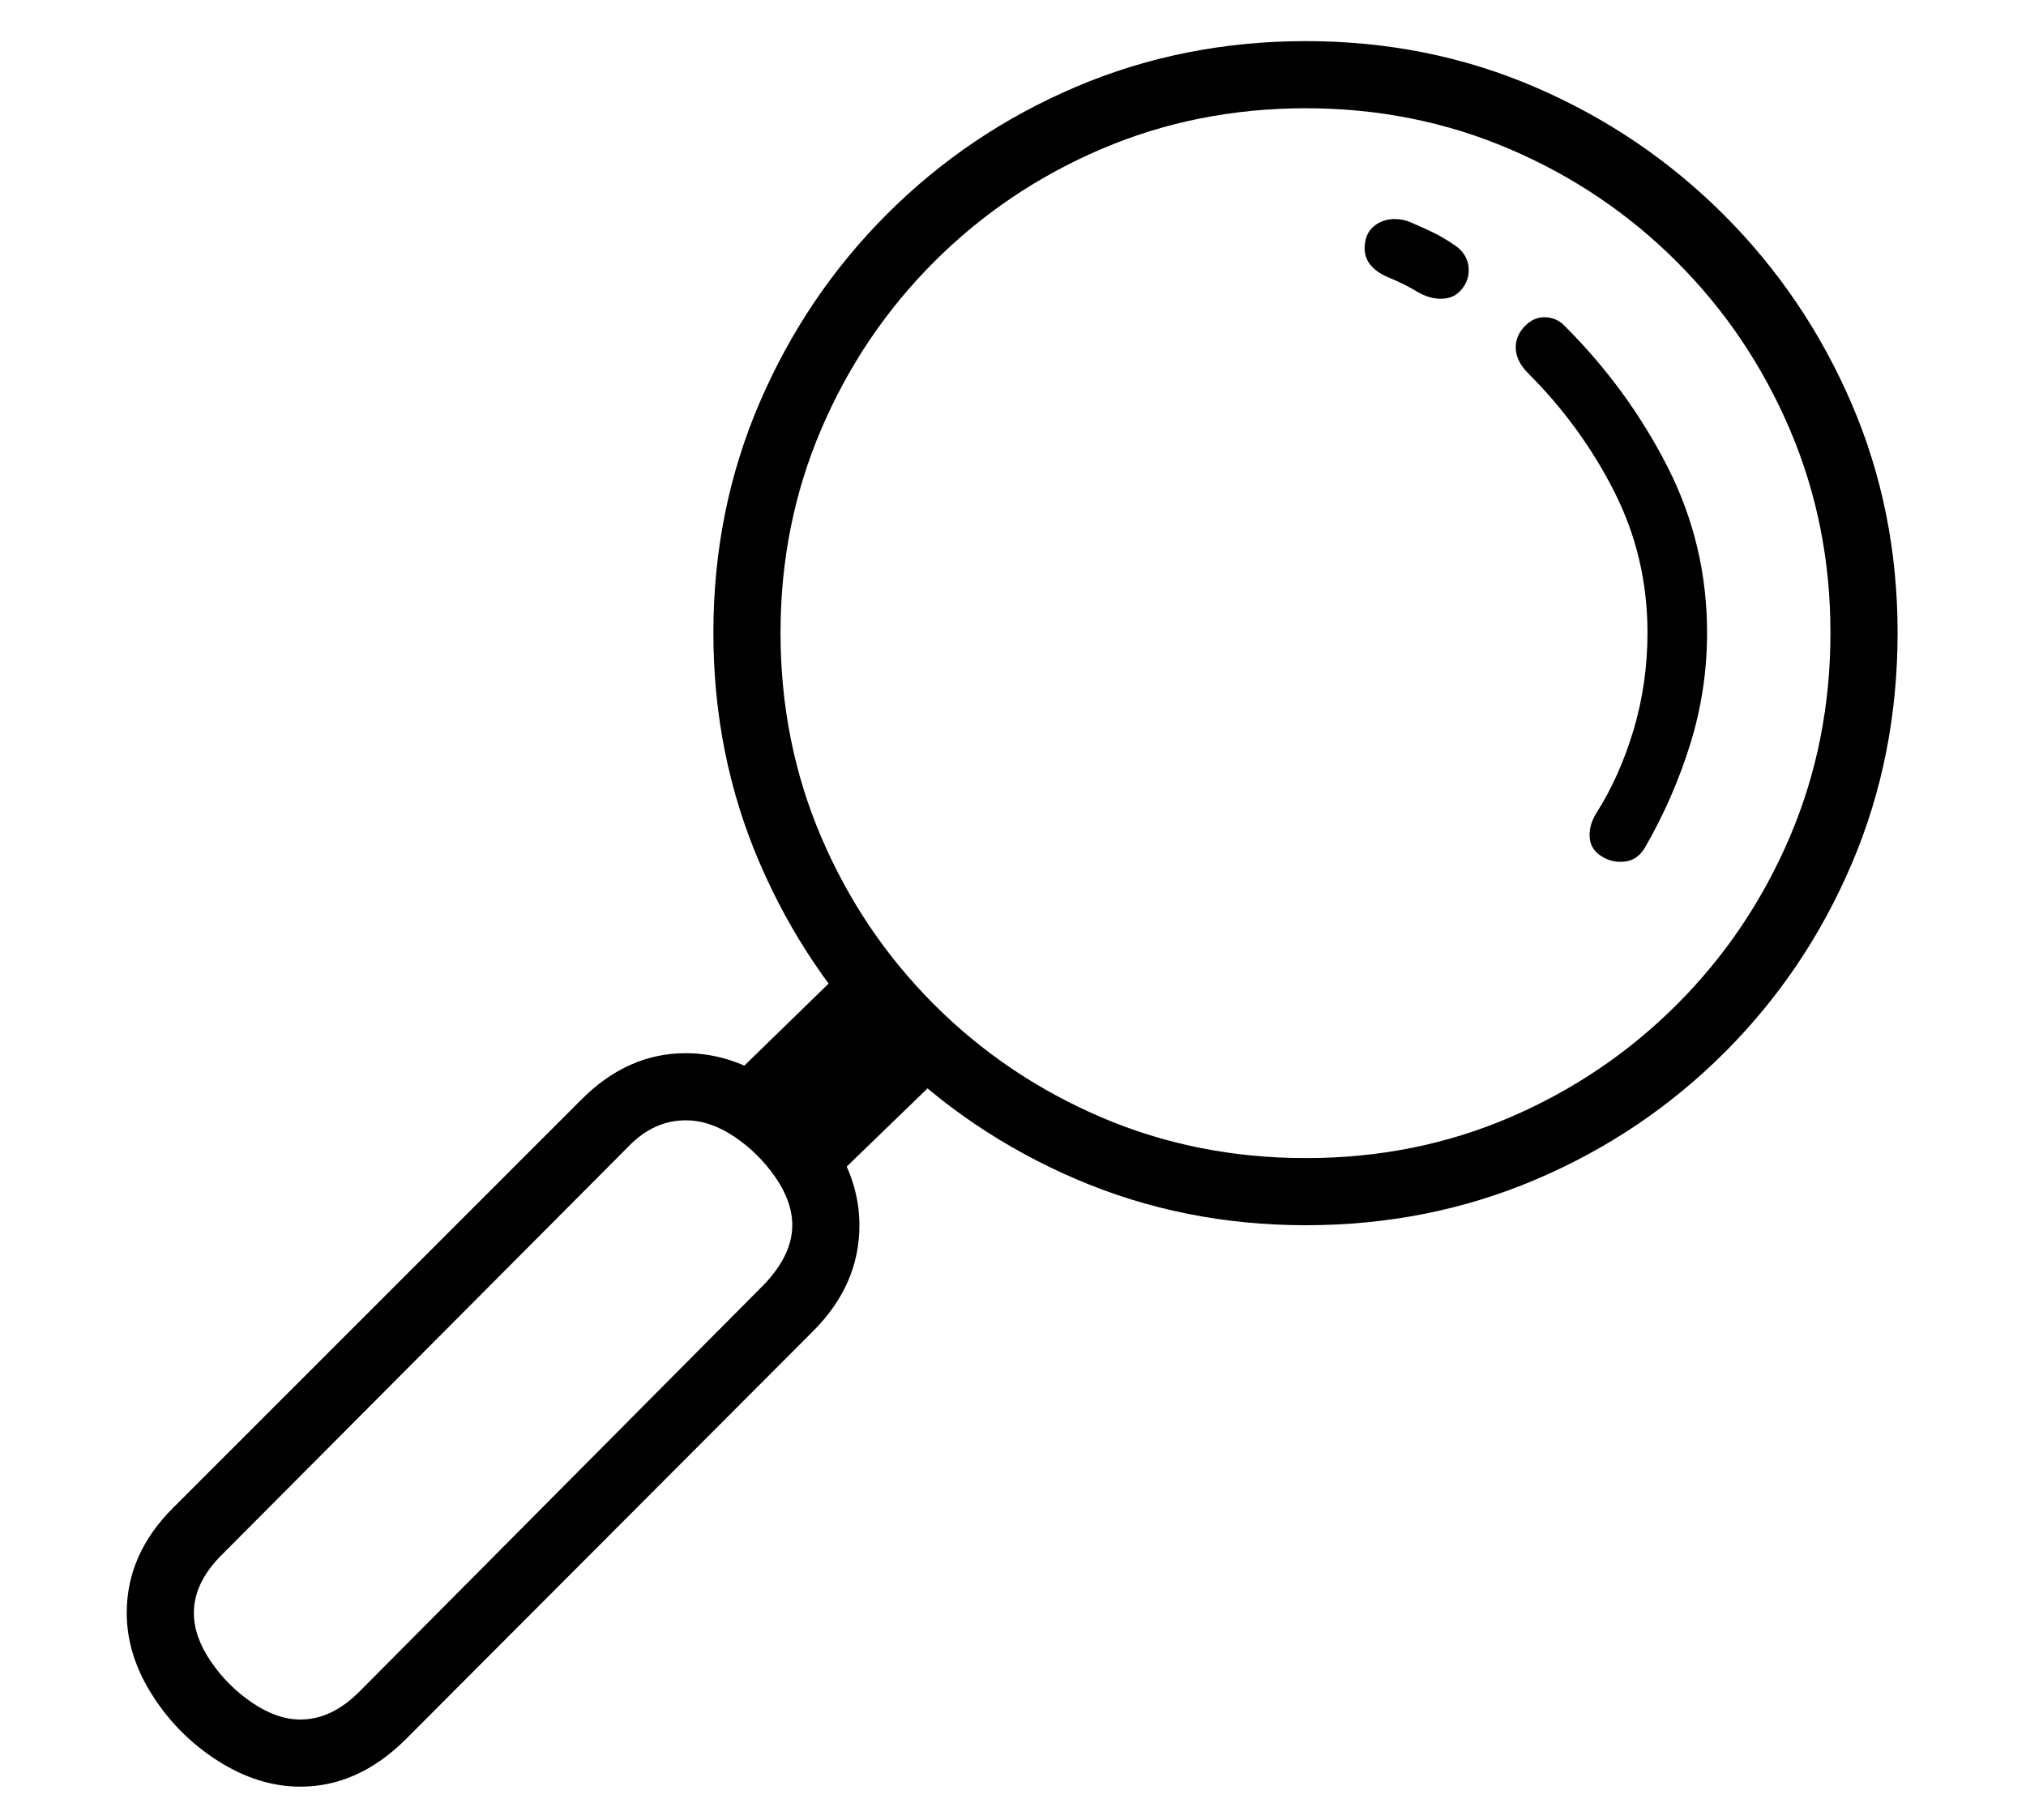 <?xml version="1.0" standalone="no"?>
<!DOCTYPE svg PUBLIC "-//W3C//DTD SVG 1.1//EN" "http://www.w3.org/Graphics/SVG/1.1/DTD/svg11.dtd">
<svg xmlns="http://www.w3.org/2000/svg" xmlns:xlink="http://www.w3.org/1999/xlink" version="1.1"
   viewBox="94 -151 2414 2169">
   <path fill="currentColor"
      d="M1650 1309q-146 0 -274 -55t-225 -152t-152 -225t-55 -274t55 -274t152 -225t225 -151.5t274 -54.5t273.5 55t224.5 152t152 224.5t55 273.5q0 147 -54.5 275t-151.5 225t-225 151.5t-274 54.5zM2054 859q-10 17 -29 17q-14 0 -25.5 -8.5t-11.5 -23.5q0 -13 8 -26
q28 -44 44.5 -99.5t16.5 -115.5q0 -90 -39.5 -168t-102.5 -141q-15 -15 -15 -31q0 -14 10.5 -25t23.5 -11q14 0 24 10q76 76 123 168.5t47 197.5q0 68 -20 132.5t-54 123.5zM1650 1229q130 0 243 -48.5t199 -134.5t134.5 -199.5t48.5 -243.5q0 -129 -48.5 -242.5
t-134.5 -199.5t-199.5 -134.5t-242.5 -48.5q-130 0 -243.5 48.5t-199.5 134.5t-134.5 199.5t-48.5 242.5q0 130 48.5 243.5t134.5 199.5t199.5 134.5t243.5 48.5zM1073 1268l-120 -122l154 -150l120 123zM452 1978q-50 0 -98 -30.5t-78.5 -78.5t-30.5 -98q0 -70 55 -125
l487 -487q55 -55 124 -55q51 0 98.5 30t78 77t30.5 98q0 71 -55 126l-485 486q-57 57 -126 57zM452 1898q37 0 70 -33l483 -486q33 -35 33 -70q0 -28 -20 -57t-49 -48.5t-58 -19.5q-38 0 -68 31l-485 487q-33 33 -33 69q0 28 20 57.5t49.5 49.5t57.5 20zM1811 205
q-13 0 -26 -7q-8 -5 -18 -10t-20 -9q-27 -12 -27 -34q0 -17 10.5 -26t25.5 -9q10 0 19 4q14 6 25.5 11.5t23.5 13.5q20 12 20 32q0 13 -9 23.5t-24 10.5z" />
</svg>